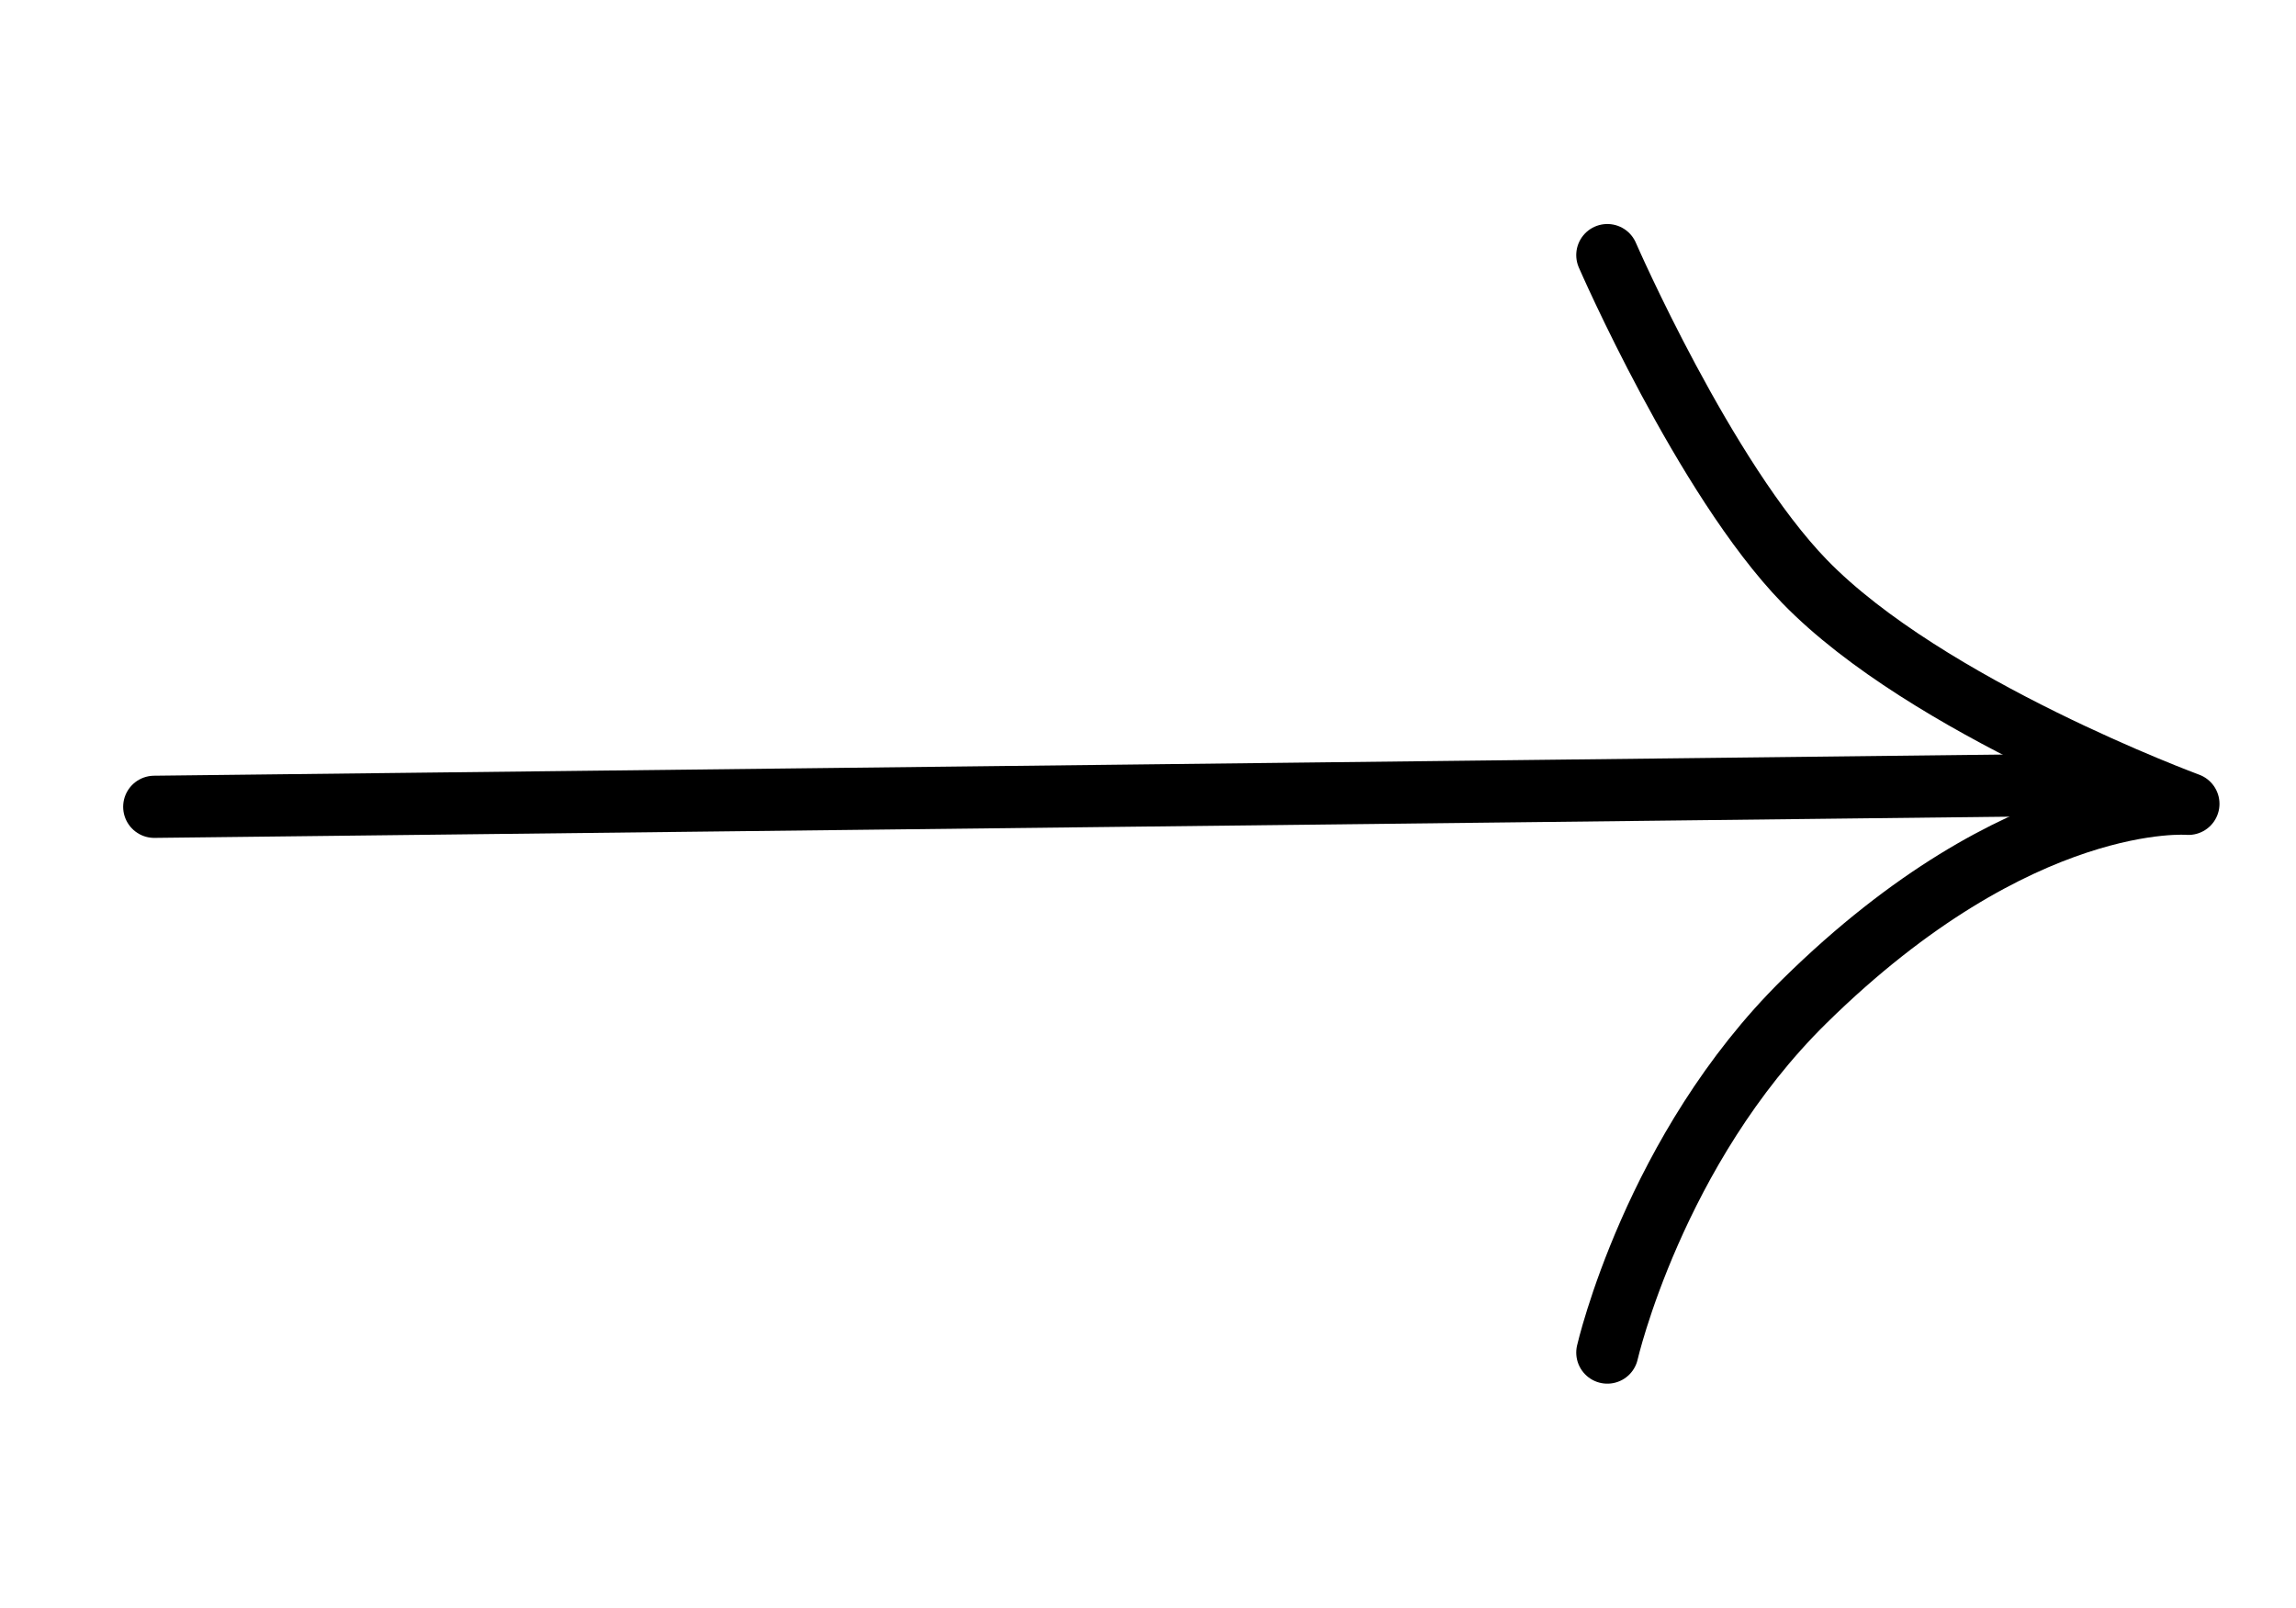 <svg  viewBox="0 0 387 271" fill="none" xmlns="http://www.w3.org/2000/svg">
<path d="M26 136L357.137 132.209" stroke="currentColor" stroke-width="10.48" stroke-linecap="round" stroke-linejoin="round"/>
<path d="M270.922 43C270.922 43 287.3 80.627 304.173 98.016C324.791 119.264 368.863 135.5 368.863 135.5C368.863 135.5 340.448 133.057 304.173 168.752C278.781 193.738 270.922 228 270.922 228" stroke="currentColor" stroke-width="10.48" stroke-linecap="round" stroke-linejoin="round"/>
</svg>
